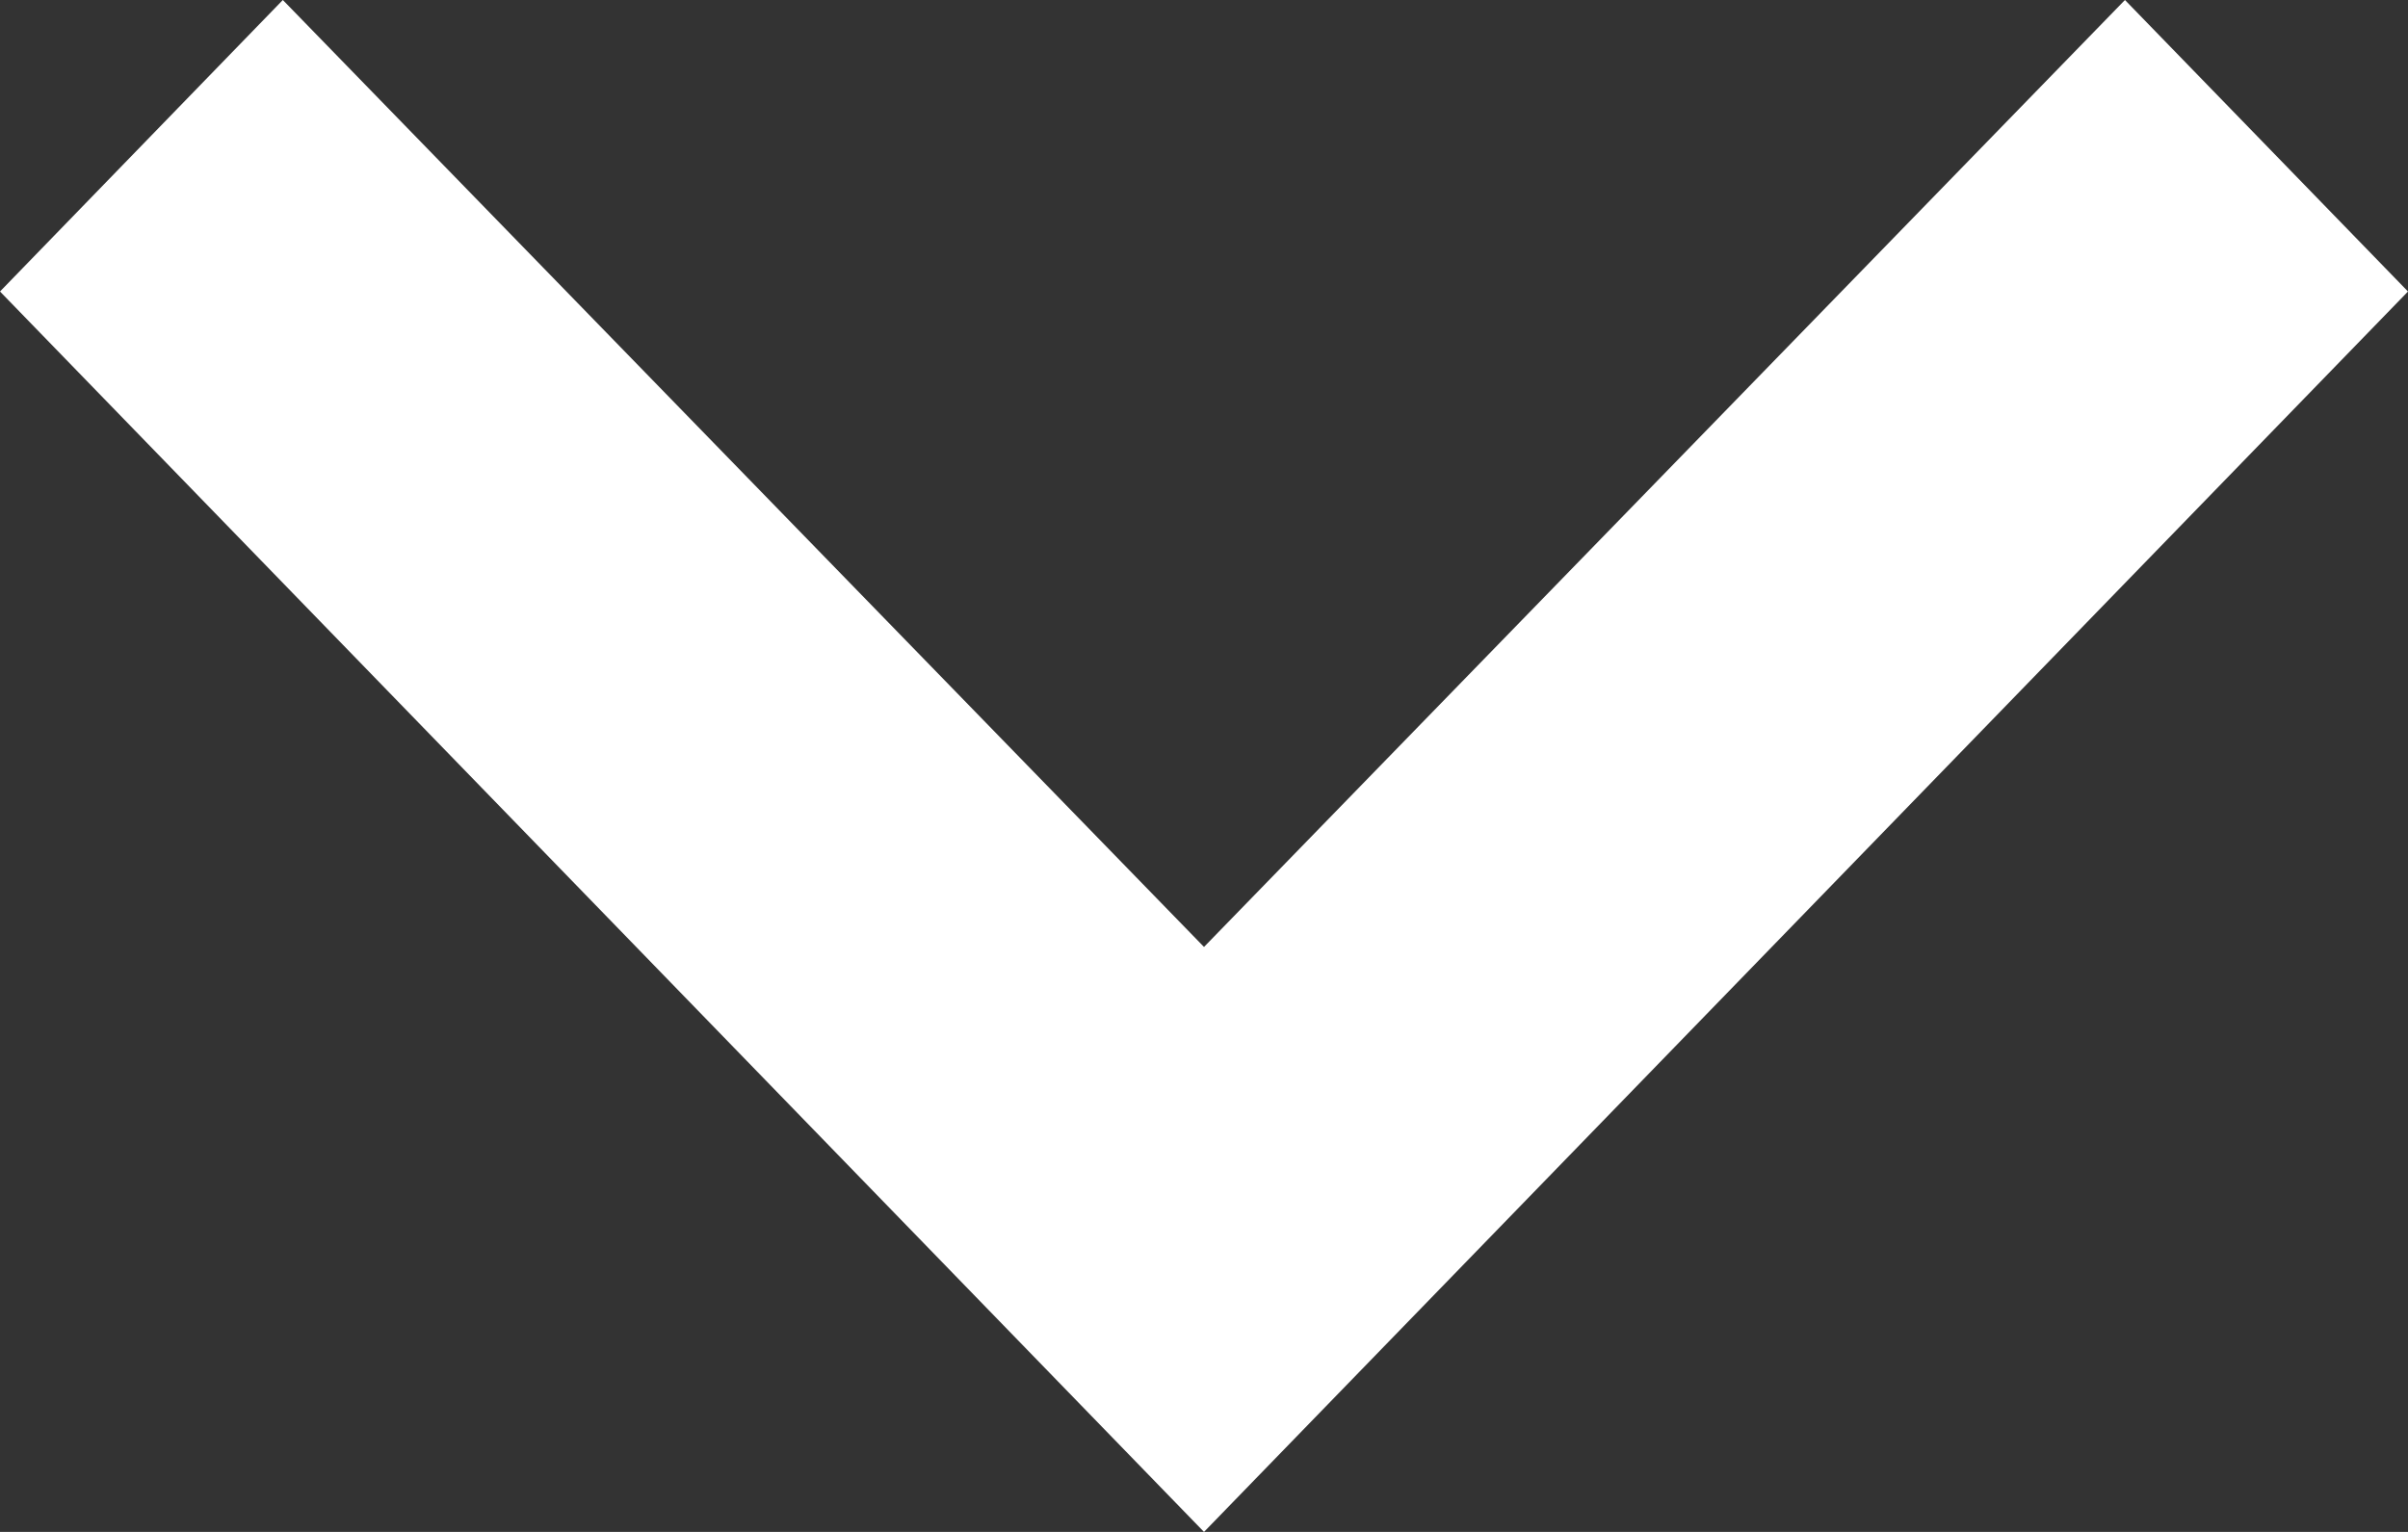 <svg preserveAspectRatio="none" width="100%" height="100%" overflow="visible" style="display: block;" viewBox="0 0 11 7" fill="none" xmlns="http://www.w3.org/2000/svg">
<rect x="0" y="0" width="11" height="7" fill="#333333" stroke="none"/>
<path id="Vector" d="M1.292 0L5.5 4.327L9.707 0L11 1.332L5.5 7L0 1.332L1.292 0Z" fill="white"/>
</svg>
